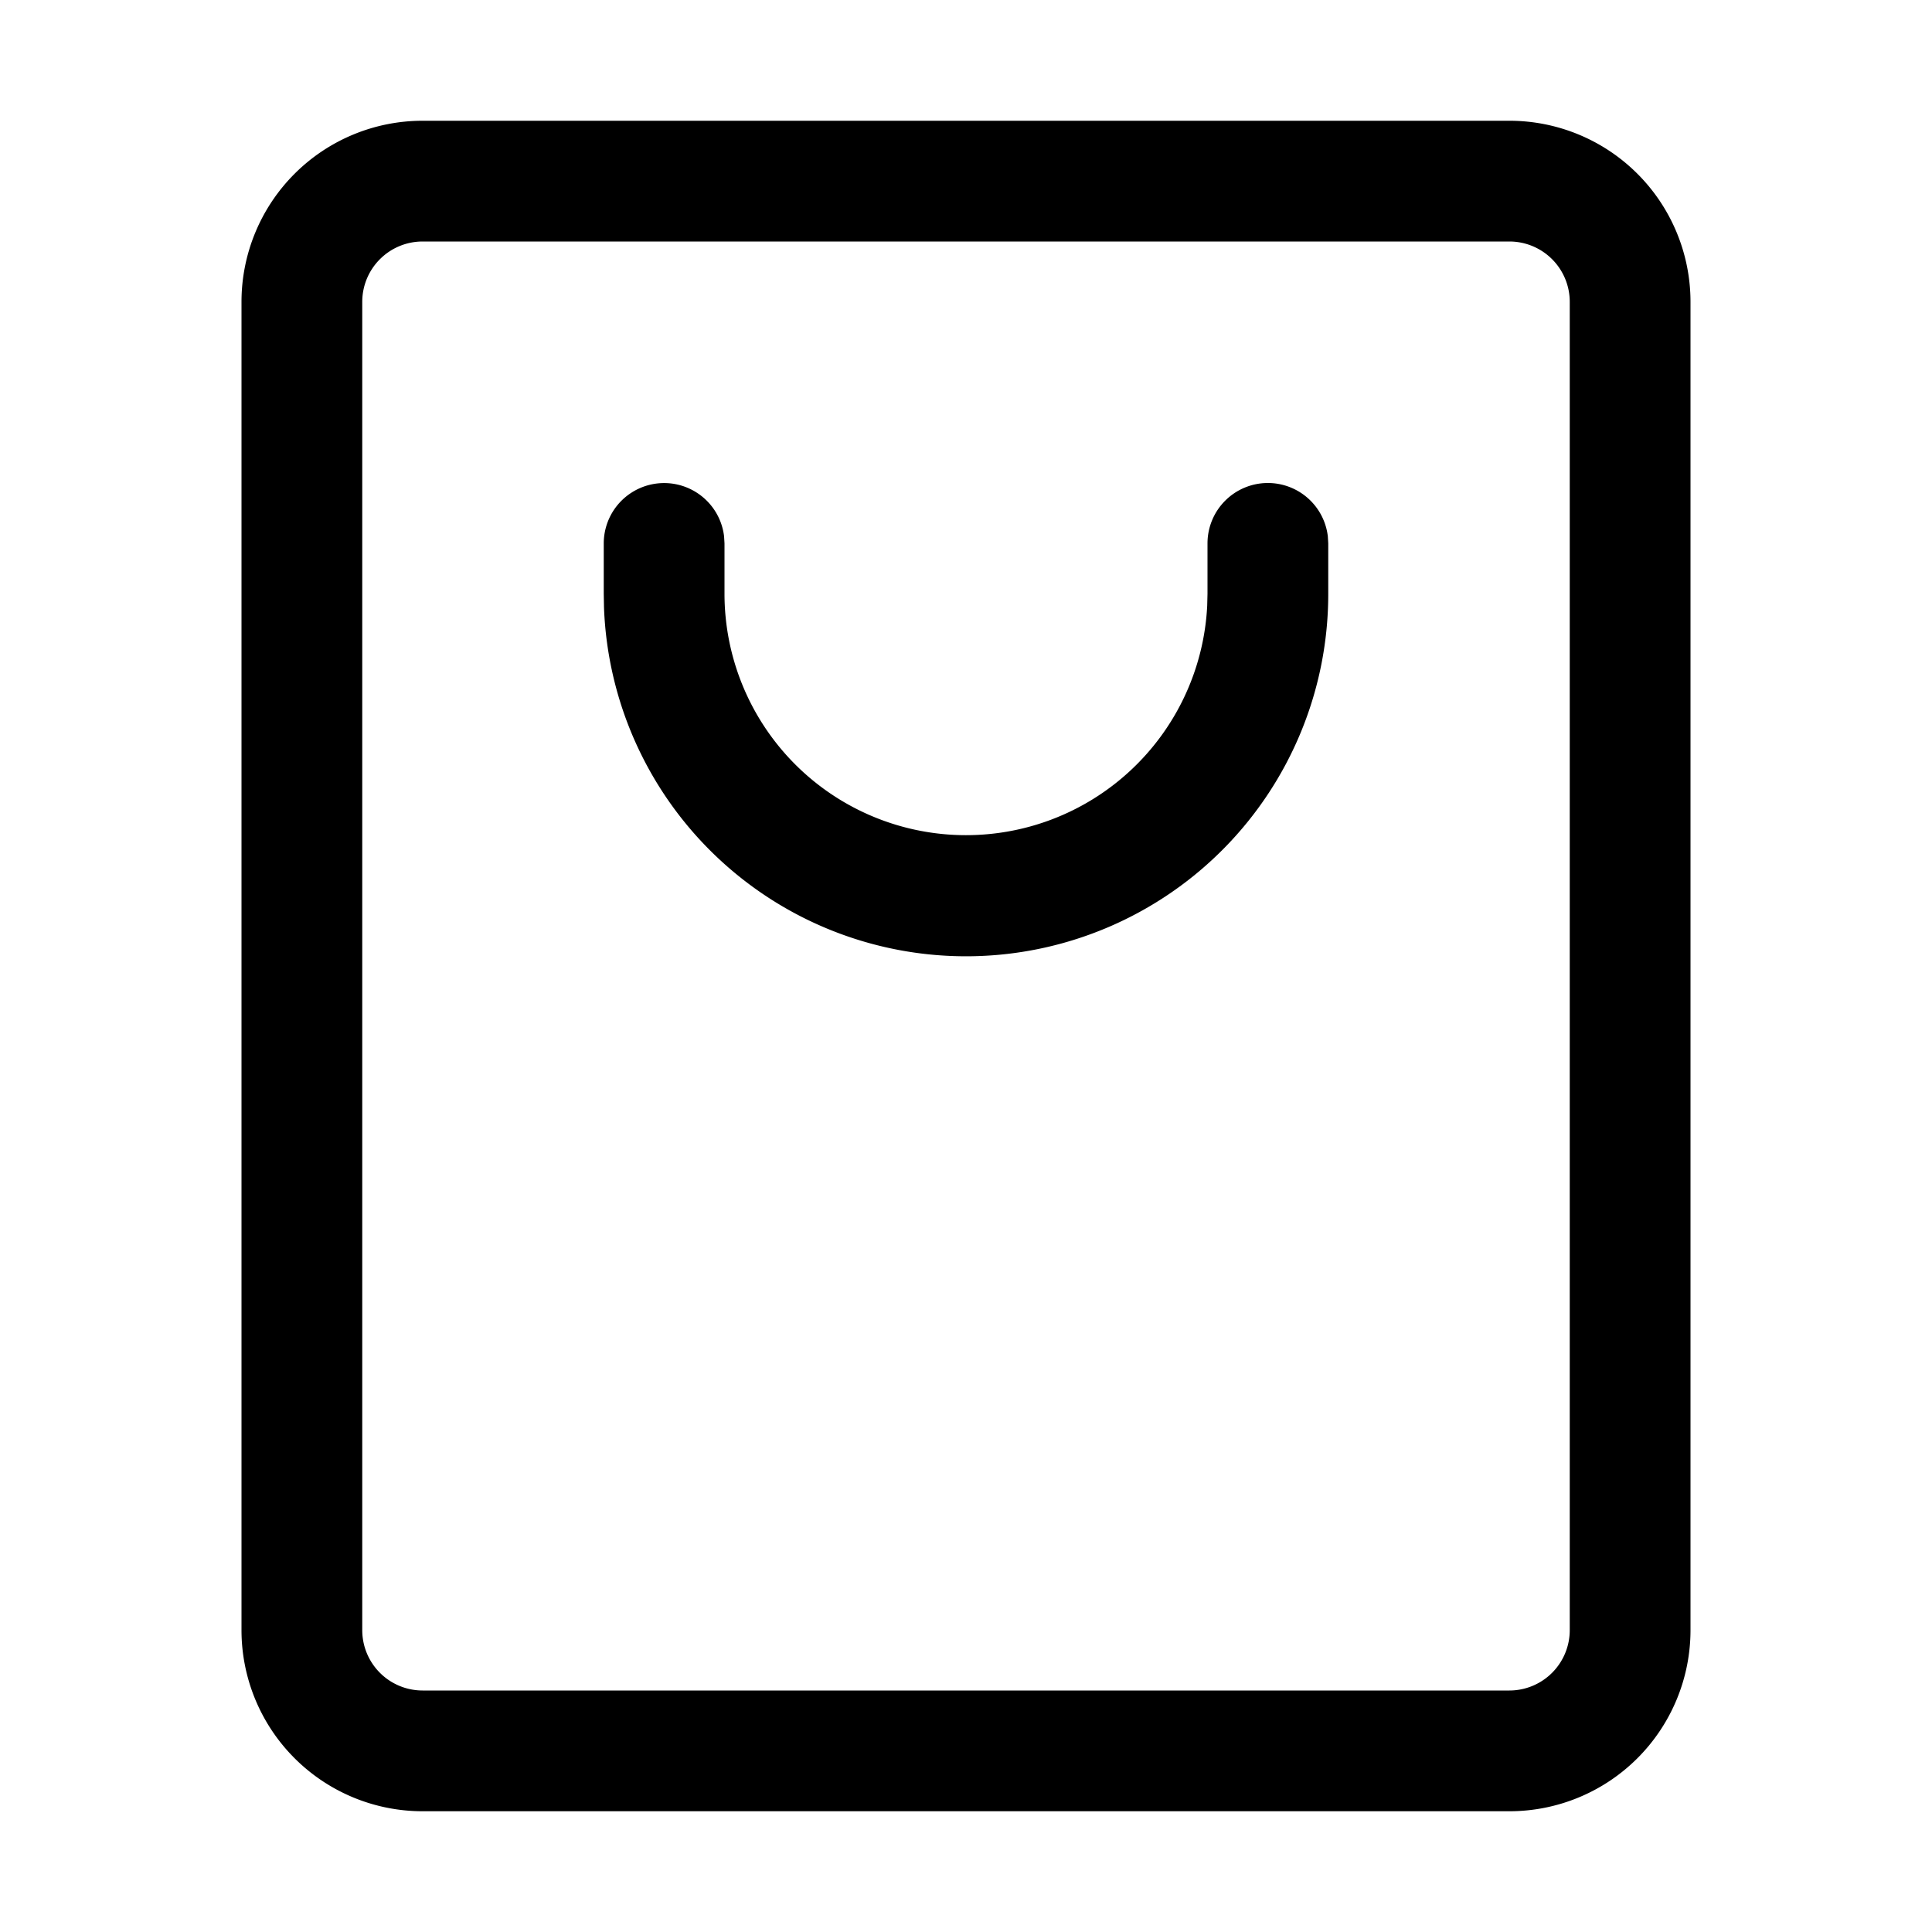<?xml version="1.0" standalone="no"?><!DOCTYPE svg PUBLIC "-//W3C//DTD SVG 1.1//EN" "http://www.w3.org/Graphics/SVG/1.1/DTD/svg11.dtd"><svg class="icon" width="200px" height="200.00px" viewBox="0 0 1024 1024" version="1.1" xmlns="http://www.w3.org/2000/svg"><path fill="currentColor" d="M800 64a96 96 0 0 1 96 96v704a96 96 0 0 1-96 96H224a96 96 0 0 1-96-96V160a96 96 0 0 1 96-96z m0 64H224a32 32 0 0 0-32 32v704a32 32 0 0 0 32 32h576a32 32 0 0 0 32-32V160a32 32 0 0 0-32-32z m-128 128a32 32 0 0 1 31.776 28.256L704 288v26.656a192 192 0 0 1-383.872 7.2L320 314.656V288a32 32 0 0 1 63.776-3.744L384 288v26.656a128 128 0 0 0 255.84 6.4l0.16-6.4V288a32 32 0 0 1 32-32z" /></svg>